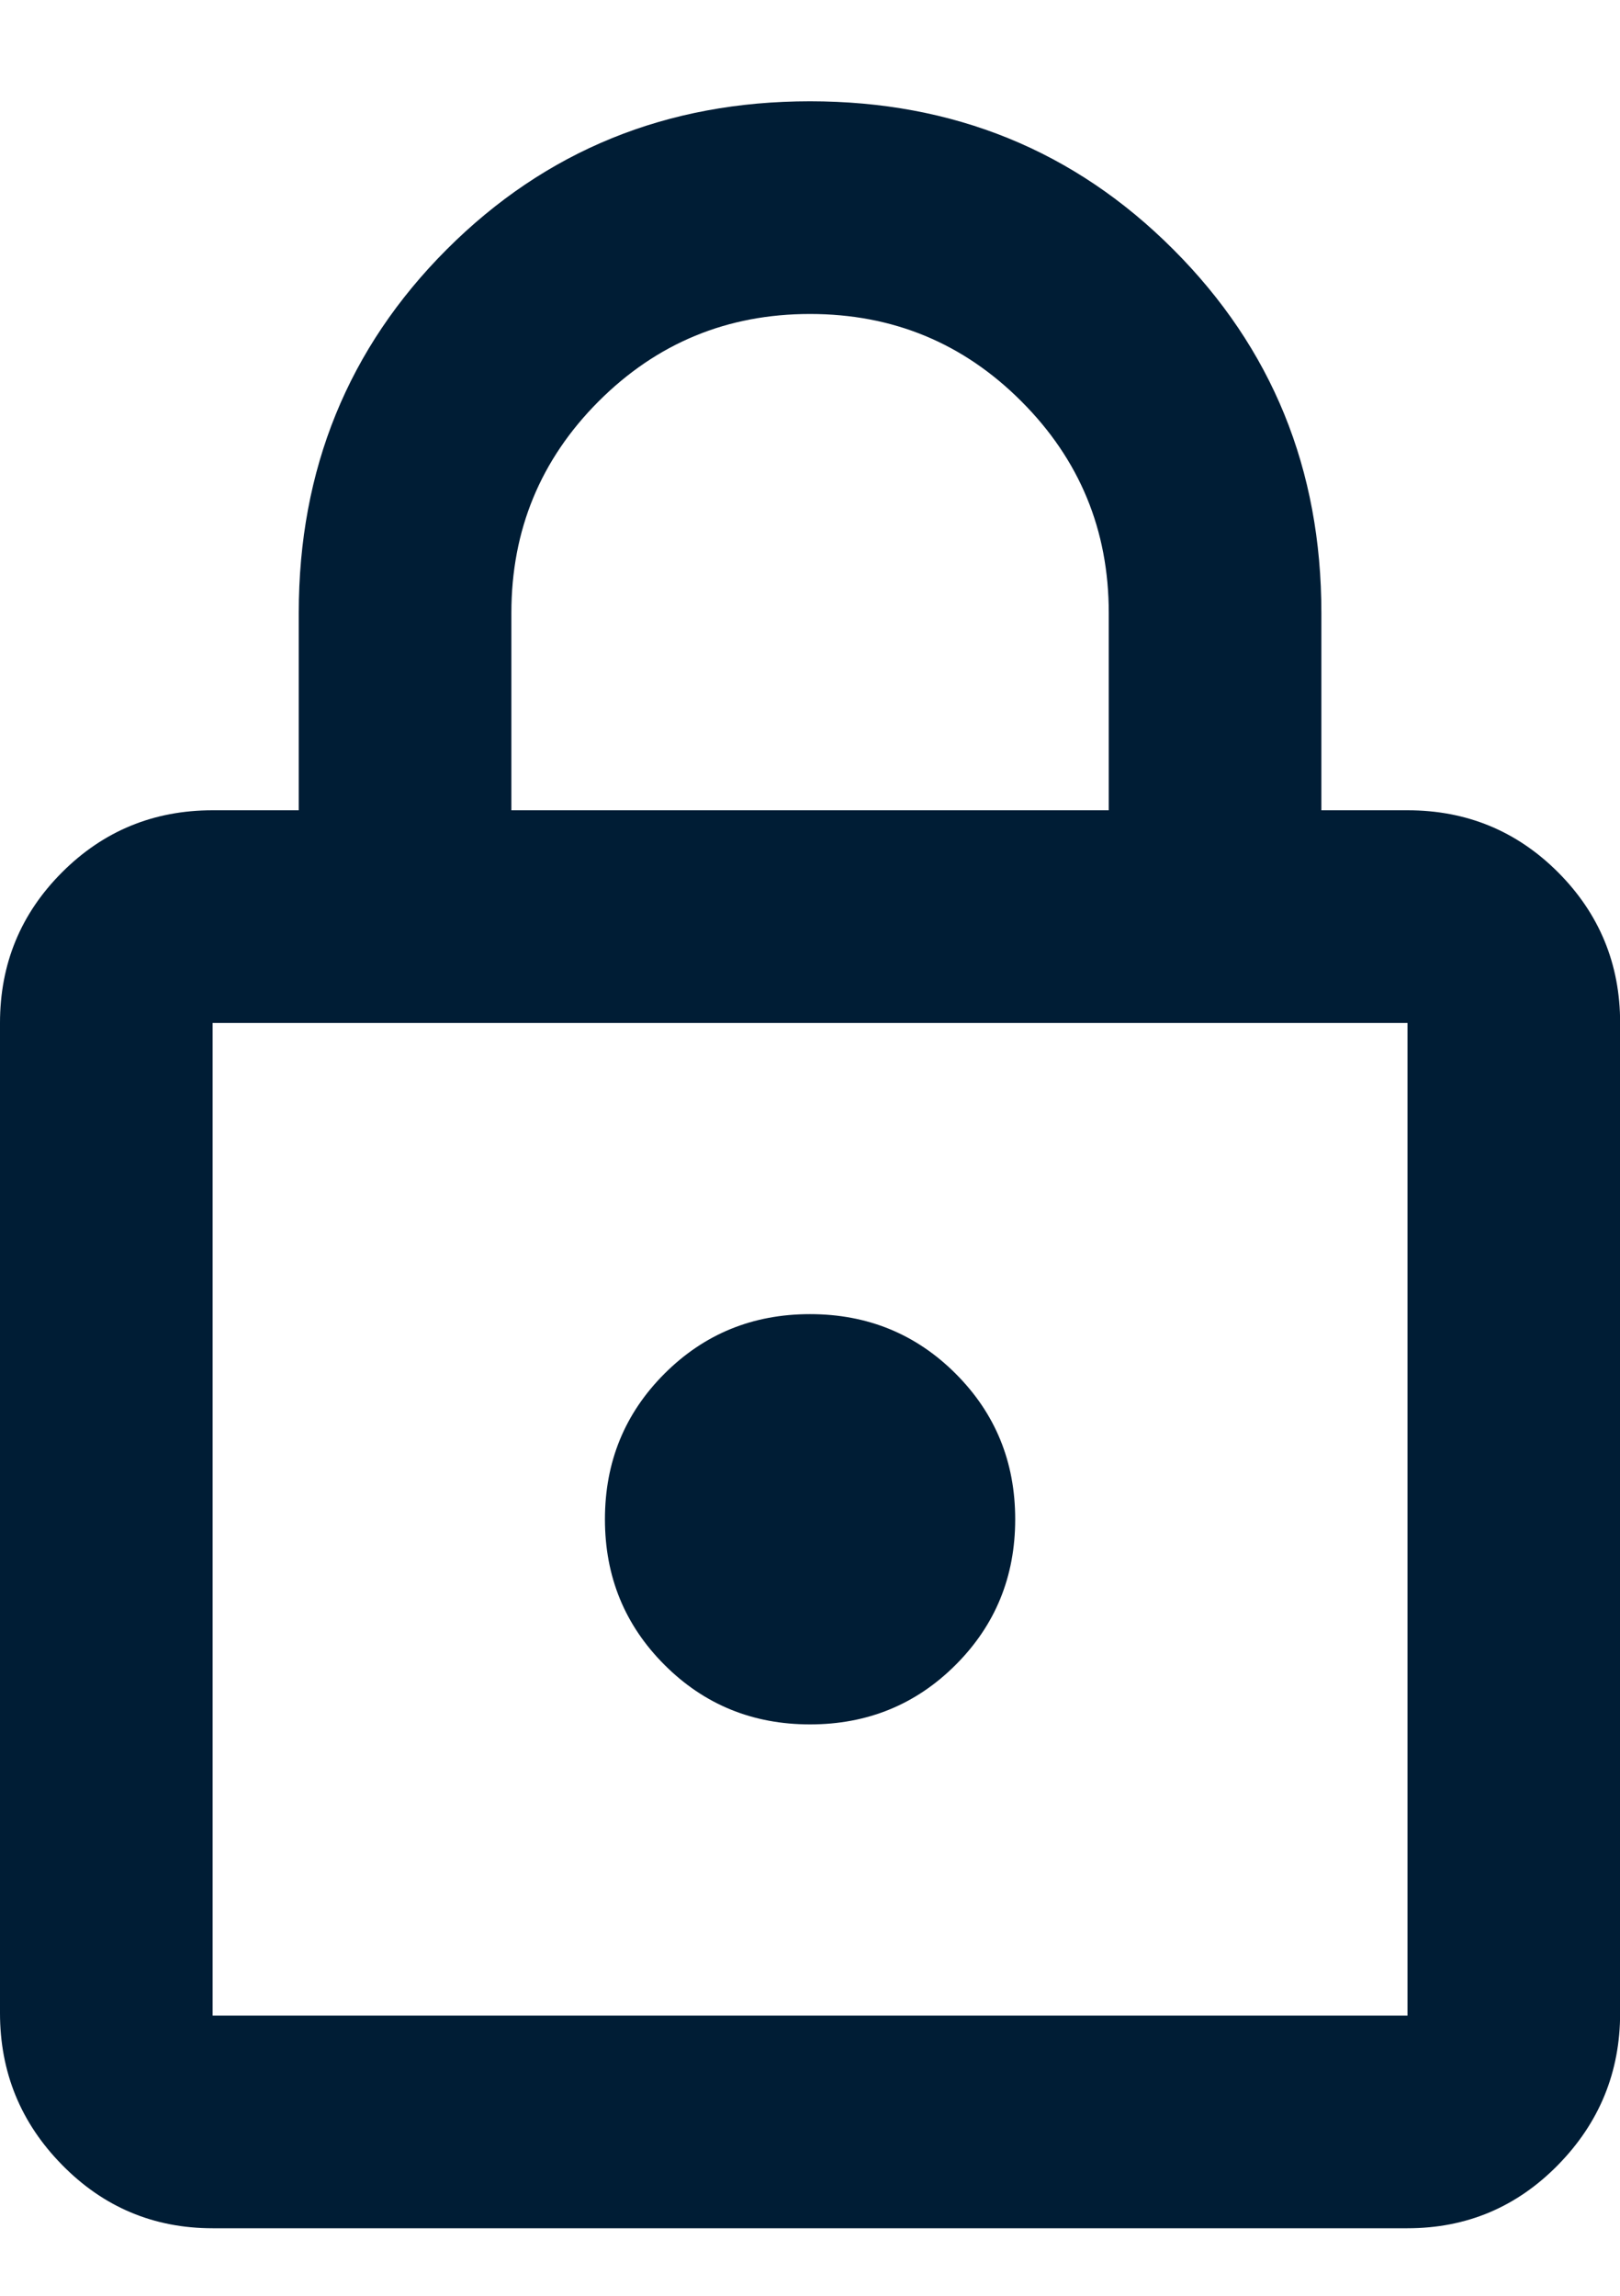 <svg width="12" height="17" viewBox="0 0 12 17" fill="none" xmlns="http://www.w3.org/2000/svg">
<path d="M6 0.75C7.063 0.75 7.96 1.115 8.691 1.847C9.422 2.578 9.788 3.475 9.788 4.538V6H10.426C10.863 6 11.235 6.153 11.541 6.459C11.847 6.766 12.001 7.138 12.001 7.575V14.906C12.001 15.344 11.847 15.719 11.541 16.031C11.235 16.343 10.863 16.5 10.426 16.5H1.575C1.138 16.5 0.766 16.343 0.46 16.031C0.153 15.719 0 15.344 0 14.906V7.575C0 7.138 0.153 6.766 0.46 6.459C0.766 6.153 1.138 6 1.575 6H2.213V4.538C2.213 3.475 2.579 2.578 3.309 1.847C4.041 1.115 4.938 0.75 6 0.75ZM6 2.325C5.388 2.325 4.866 2.54 4.434 2.972C4.004 3.403 3.788 3.925 3.788 4.538V6H8.213V4.538C8.213 3.925 7.997 3.403 7.566 2.972C7.135 2.54 6.613 2.325 6 2.325ZM1.575 14.925H10.426V7.575H1.575V14.925ZM6 9.731C5.575 9.731 5.216 9.878 4.922 10.172C4.628 10.466 4.481 10.825 4.481 11.25C4.481 11.675 4.628 12.034 4.922 12.328C5.216 12.622 5.575 12.769 6 12.769C6.425 12.769 6.785 12.622 7.079 12.328C7.373 12.034 7.52 11.675 7.52 11.25C7.52 10.825 7.373 10.466 7.079 10.172C6.785 9.878 6.425 9.731 6 9.731Z" fill="#001D35"/>
</svg>

